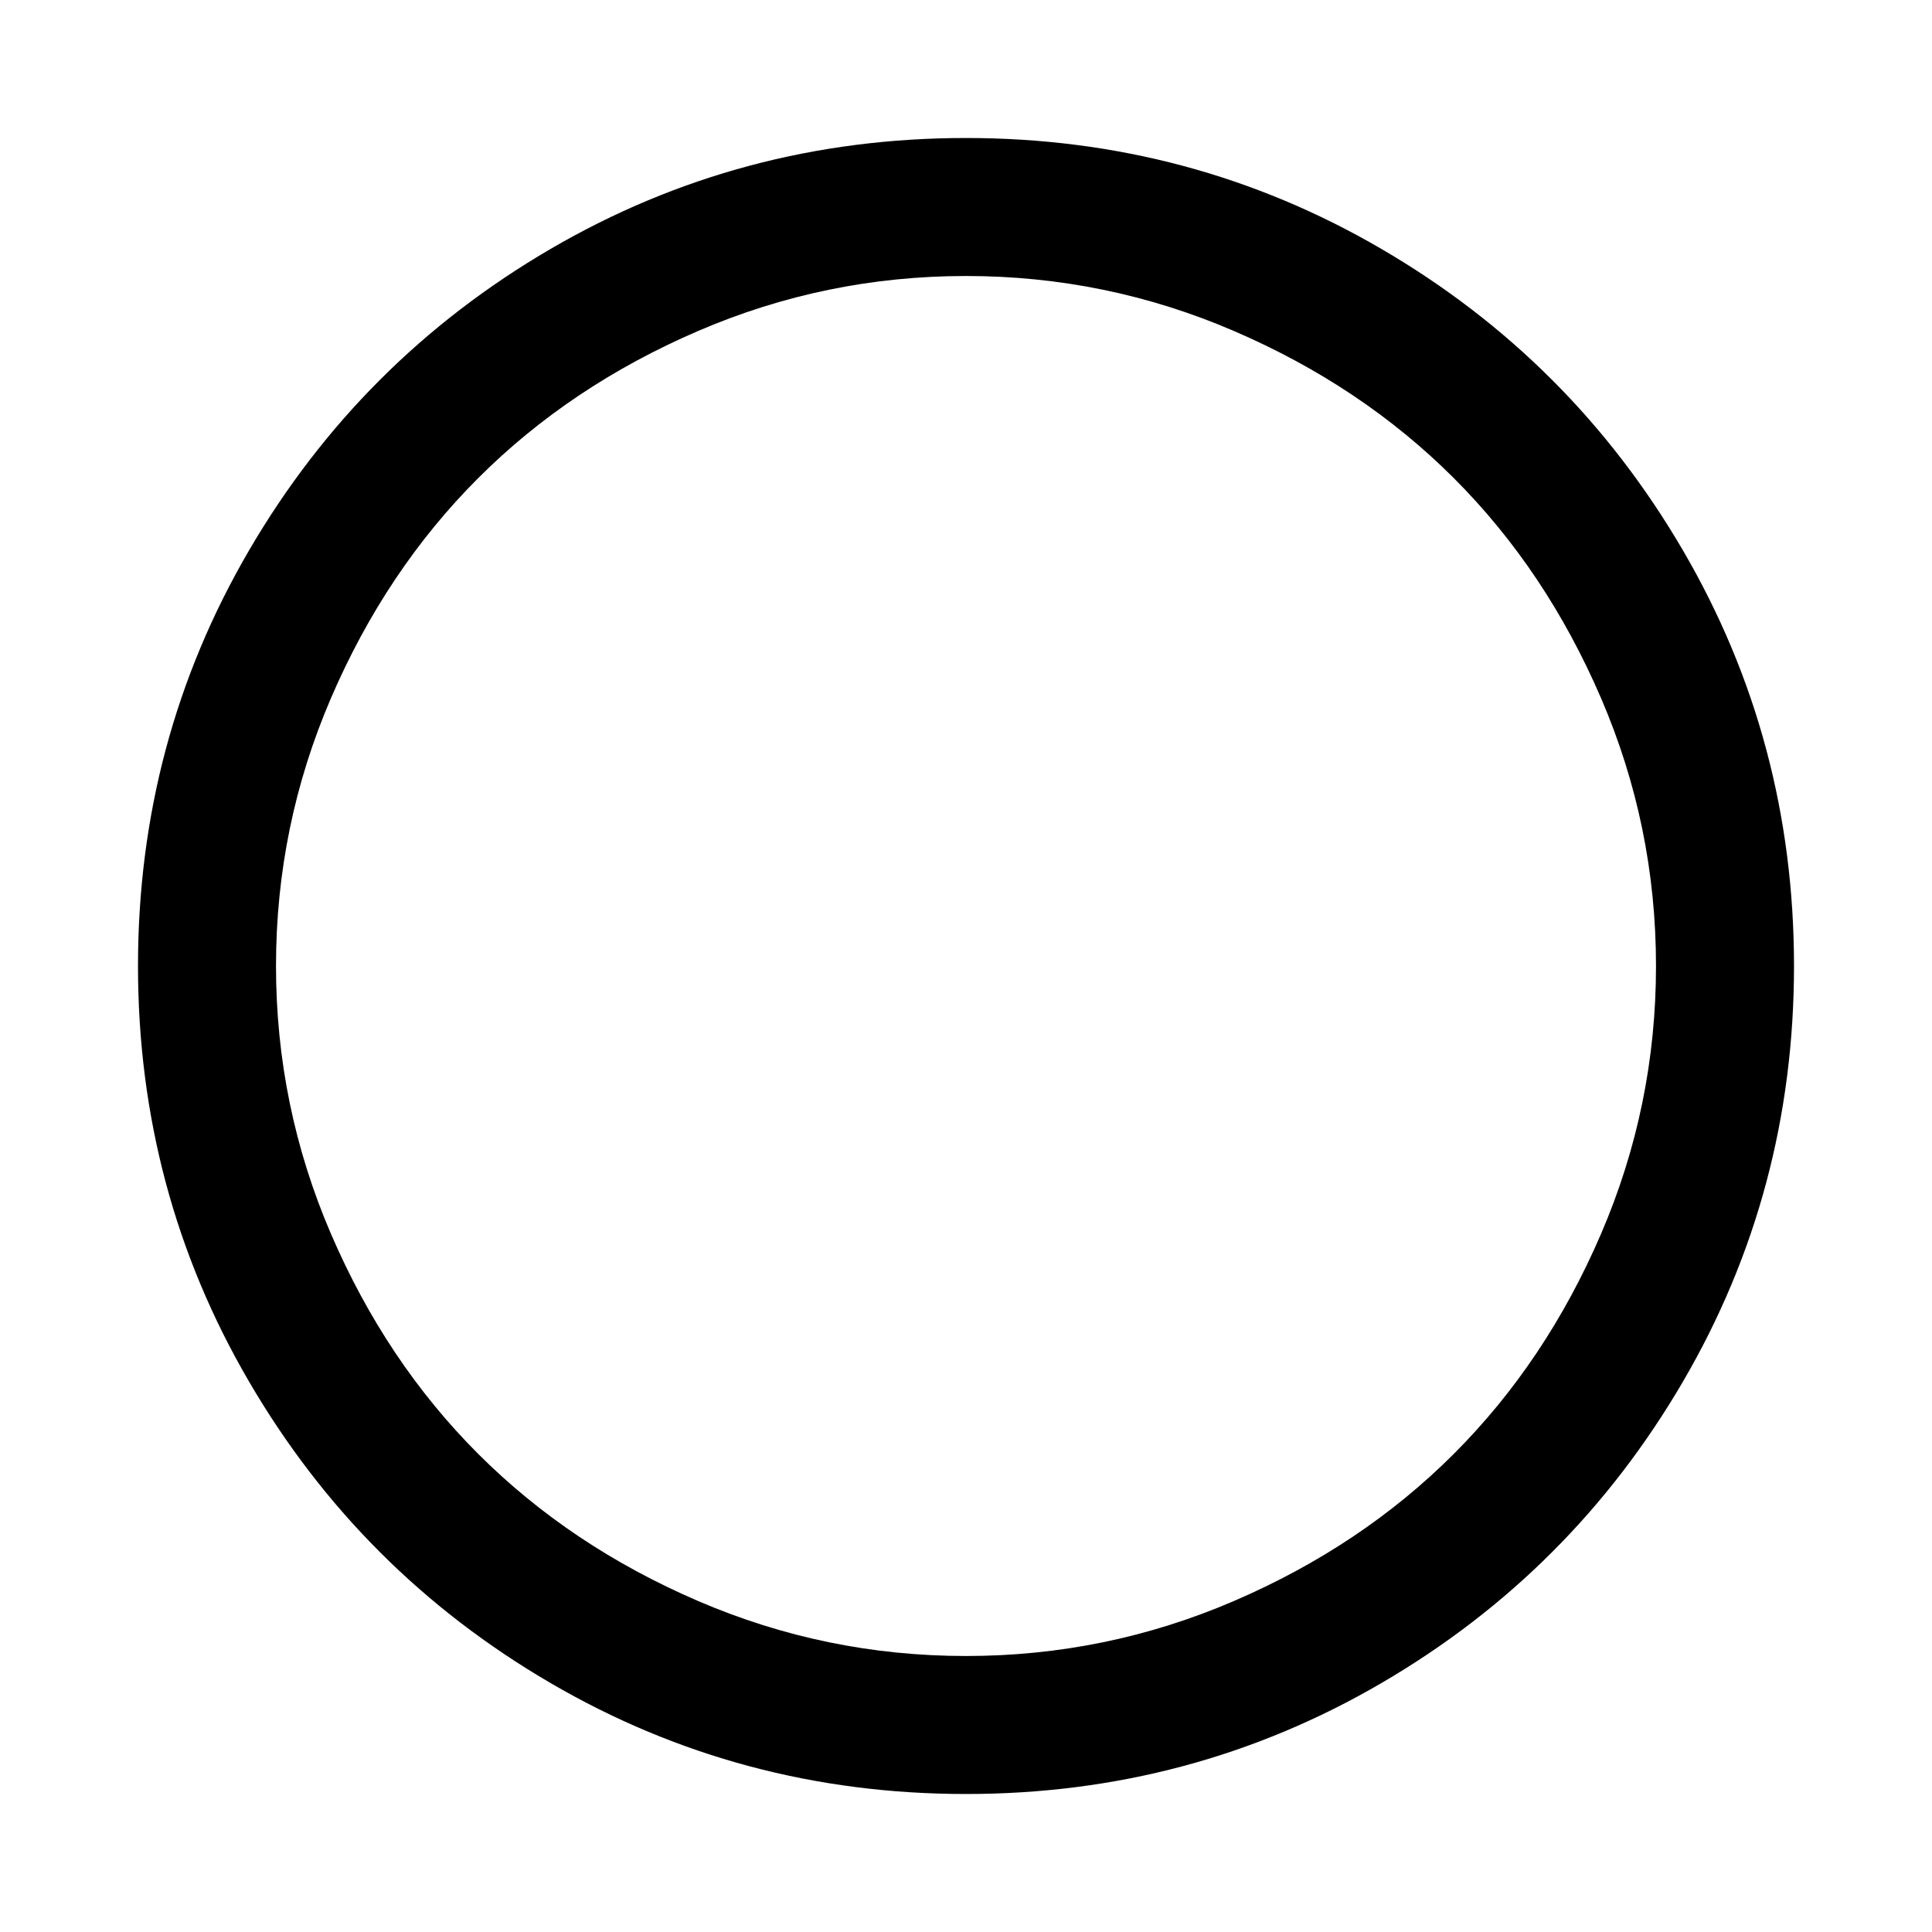 <svg xmlns="http://www.w3.org/2000/svg" x="0px" y="0px" viewBox="596 -596 1792 1792" style="enable-background:new 596 -596 1792 1792;">
<path d="M1740.5-289c79,34,147,79.5,204,136.5s102.5,125,136.5,204s51,161.8,51,248.5s-17,169.5-51,248.5s-79.5,147-136.5,204
	s-125,102.5-204,136.5s-161.8,51-248.5,51c-86.7,0-169.5-17-248.5-51s-147-79.5-204-136.5S937,627.5,903,548.5S852,386.7,852,300
	s17-169.5,51-248.5s79.5-147,136.5-204s125-102.5,204-136.5s161.8-51,248.5-51C1578.7-340,1661.5-323,1740.5-289z M2157-85.5
	c-68.7-117.7-161.8-210.8-279.5-279.5S1631.3-468,1492-468s-267.8,34.3-385.5,103S895.7-203.2,827-85.5S724,160.7,724,300
	s34.3,267.8,103,385.5S988.8,896.3,1106.5,965s246.2,103,385.5,103s267.8-34.3,385.5-103s210.8-161.8,279.5-279.5
	c68.7-117.7,103-246.2,103-385.5S2225.7,32.2,2157-85.5z"/>
</svg>
